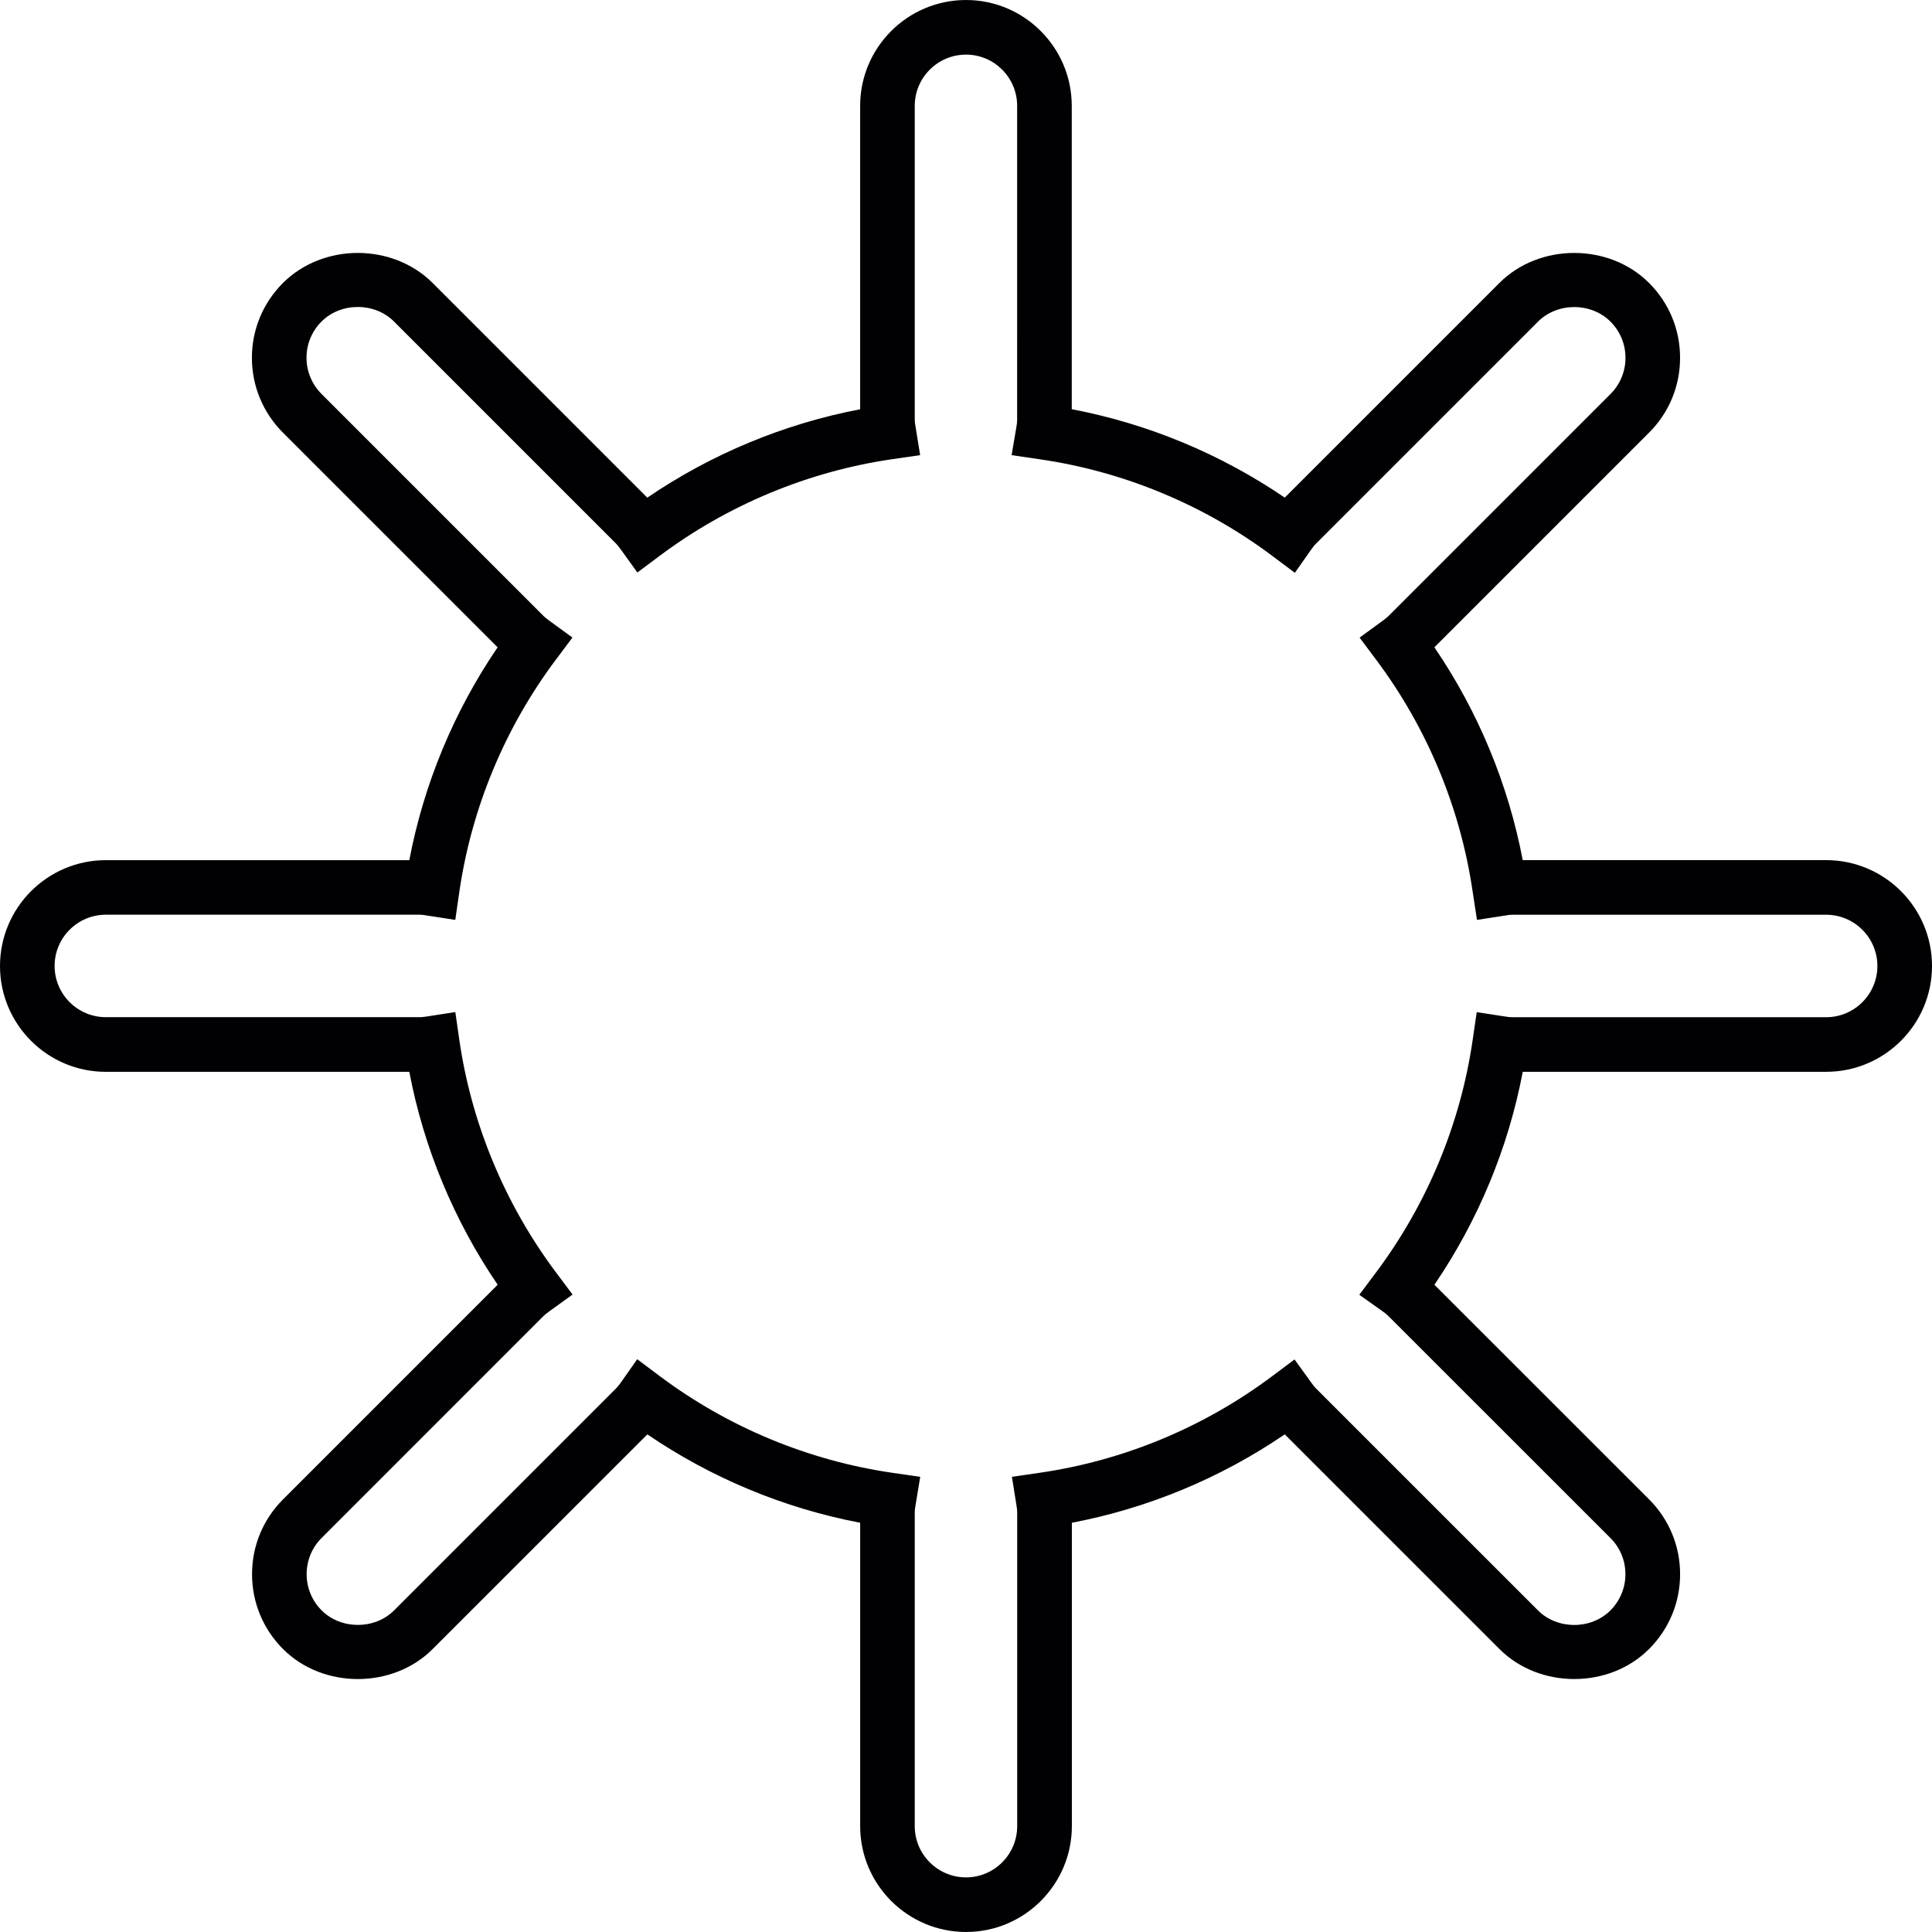 <svg xmlns="http://www.w3.org/2000/svg" xmlns:xlink="http://www.w3.org/1999/xlink" id="Capa_1" x="0" y="0" version="1.1" viewBox="0 0 422.216 422.216" xml:space="preserve" style="enable-background:new 0 0 422.216 422.216"><g><g><path style="fill:#010002" d="M211.114,422.213c-12.757,0-23.134-10.37-23.134-23.128v-66.304 c-16.624-3.168-32.513-9.774-46.506-19.315l-46.917,46.912c-8.73,8.741-23.963,8.753-32.704,0 c-4.368-4.38-6.772-10.185-6.772-16.355c0-6.17,2.405-11.982,6.772-16.349l46.906-46.912 c-9.553-14.022-16.152-29.924-19.309-46.524H23.134C10.376,234.238,0,223.868,0,211.111s10.376-23.134,23.134-23.134h66.316 c3.162-16.618,9.756-32.513,19.297-46.512L61.829,94.548c-4.374-4.398-6.778-10.203-6.778-16.355 c0-6.152,2.405-11.958,6.772-16.343c8.789-8.765,23.939-8.759,32.716-0.018l46.918,46.923 c14.01-9.541,29.912-16.146,46.518-19.315v-66.31c0-12.757,10.376-23.128,23.134-23.128c12.745,0,23.11,10.376,23.11,23.128 v66.298c16.618,3.162,32.519,9.762,46.548,19.321l46.912-46.912c8.735-8.741,23.963-8.747,32.704,0 c4.368,4.362,6.778,10.174,6.778,16.355c0,6.182-2.405,11.987-6.778,16.355l-46.912,46.917c9.547,14.004,16.14,29.9,19.303,46.506 h66.31c12.757,0,23.134,10.376,23.134,23.134s-10.376,23.128-23.134,23.128h-66.304c-3.156,16.618-9.762,32.519-19.309,46.536 l46.918,46.9c4.368,4.374,6.778,10.185,6.778,16.349s-2.405,11.97-6.772,16.349c-8.741,8.753-23.963,8.759-32.71,0.006 l-46.917-46.912c-14.01,9.559-29.912,16.158-46.524,19.321v66.298C234.235,411.842,223.865,422.213,211.114,422.213z M139.255,297.04l4.923,3.694c14.905,11.164,32.508,18.473,50.909,21.141l6.015,0.871l-0.985,5.997 c-0.095,0.579-0.209,1.164-0.209,1.772v68.571c0,6.17,5.024,11.194,11.2,11.194c6.17,0,11.188-5.024,11.188-11.194v-68.571 c0-0.621-0.107-1.217-0.197-1.79l-0.955-5.985l5.997-0.871c18.384-2.649,35.986-9.959,50.909-21.141l4.857-3.634l3.556,4.917 c0.364,0.501,0.722,1.008,1.158,1.444l48.487,48.481c4.242,4.242,11.606,4.236,15.824,0.006c2.118-2.124,3.288-4.941,3.288-7.924 c0-2.983-1.164-5.794-3.288-7.918l-48.481-48.463c-0.453-0.459-0.919-0.806-1.39-1.134l-5-3.544l3.67-4.905 c11.17-14.917,18.473-32.513,21.123-50.897l0.865-5.967l5.961,0.919c0.603,0.095,1.205,0.191,1.838,0.191h68.565 c6.176,0,11.2-5.024,11.2-11.194c0-6.176-5.024-11.2-11.2-11.2h-68.559c-0.615,0-1.199,0.113-1.784,0.203l-5.961,0.925 l-0.913-5.961c-2.649-18.384-9.953-35.986-21.123-50.897l-3.616-4.833l4.875-3.562c0.513-0.376,1.02-0.746,1.474-1.187 l48.475-48.481c2.112-2.112,3.282-4.929,3.282-7.918c0-2.989-1.164-5.8-3.282-7.912c-4.248-4.248-11.594-4.231-15.83,0 l-48.487,48.487c-0.442,0.436-0.782,0.901-1.116,1.372l-3.538,5.036l-4.923-3.688c-14.929-11.182-32.537-18.485-50.921-21.135 l-6.062-0.889l1.032-6.033c0.095-0.561,0.179-1.14,0.179-1.73V23.131c0-6.176-5.012-11.194-11.176-11.194 c-6.176,0-11.2,5.024-11.2,11.194v68.571c0,0.615,0.113,1.205,0.209,1.778l0.967,5.985l-6.003,0.871 c-18.39,2.661-35.998,9.971-50.927,21.141l-4.863,3.634l-3.55-4.923c-0.358-0.495-0.722-0.996-1.164-1.444L86.102,70.263 c-4.248-4.236-11.588-4.236-15.842,0.006c-2.112,2.118-3.276,4.935-3.276,7.912s1.17,5.794,3.294,7.93l48.481,48.481 c0.43,0.424,0.943,0.8,1.462,1.181l4.875,3.562l-3.622,4.833c-11.164,14.905-18.467,32.502-21.117,50.897l-0.859,5.967 l-5.955-0.919c-0.656-0.101-1.241-0.215-1.844-0.215H23.134c-6.176,0-11.2,5.024-11.2,11.2c0,6.17,5.024,11.194,11.2,11.194 h68.571c0.632,0,1.235-0.101,1.838-0.191l5.961-0.925l0.859,5.973c2.643,18.366,9.953,35.968,21.129,50.903l3.634,4.857 l-4.923,3.55c-0.495,0.364-1.002,0.728-1.45,1.17L70.29,336.099c-2.112,2.112-3.276,4.923-3.276,7.912 c0,2.989,1.164,5.806,3.282,7.924c4.225,4.225,11.588,4.236,15.824,0l48.487-48.487c0.459-0.448,0.788-0.913,1.116-1.372 L139.255,297.04z"/></g></g></svg>